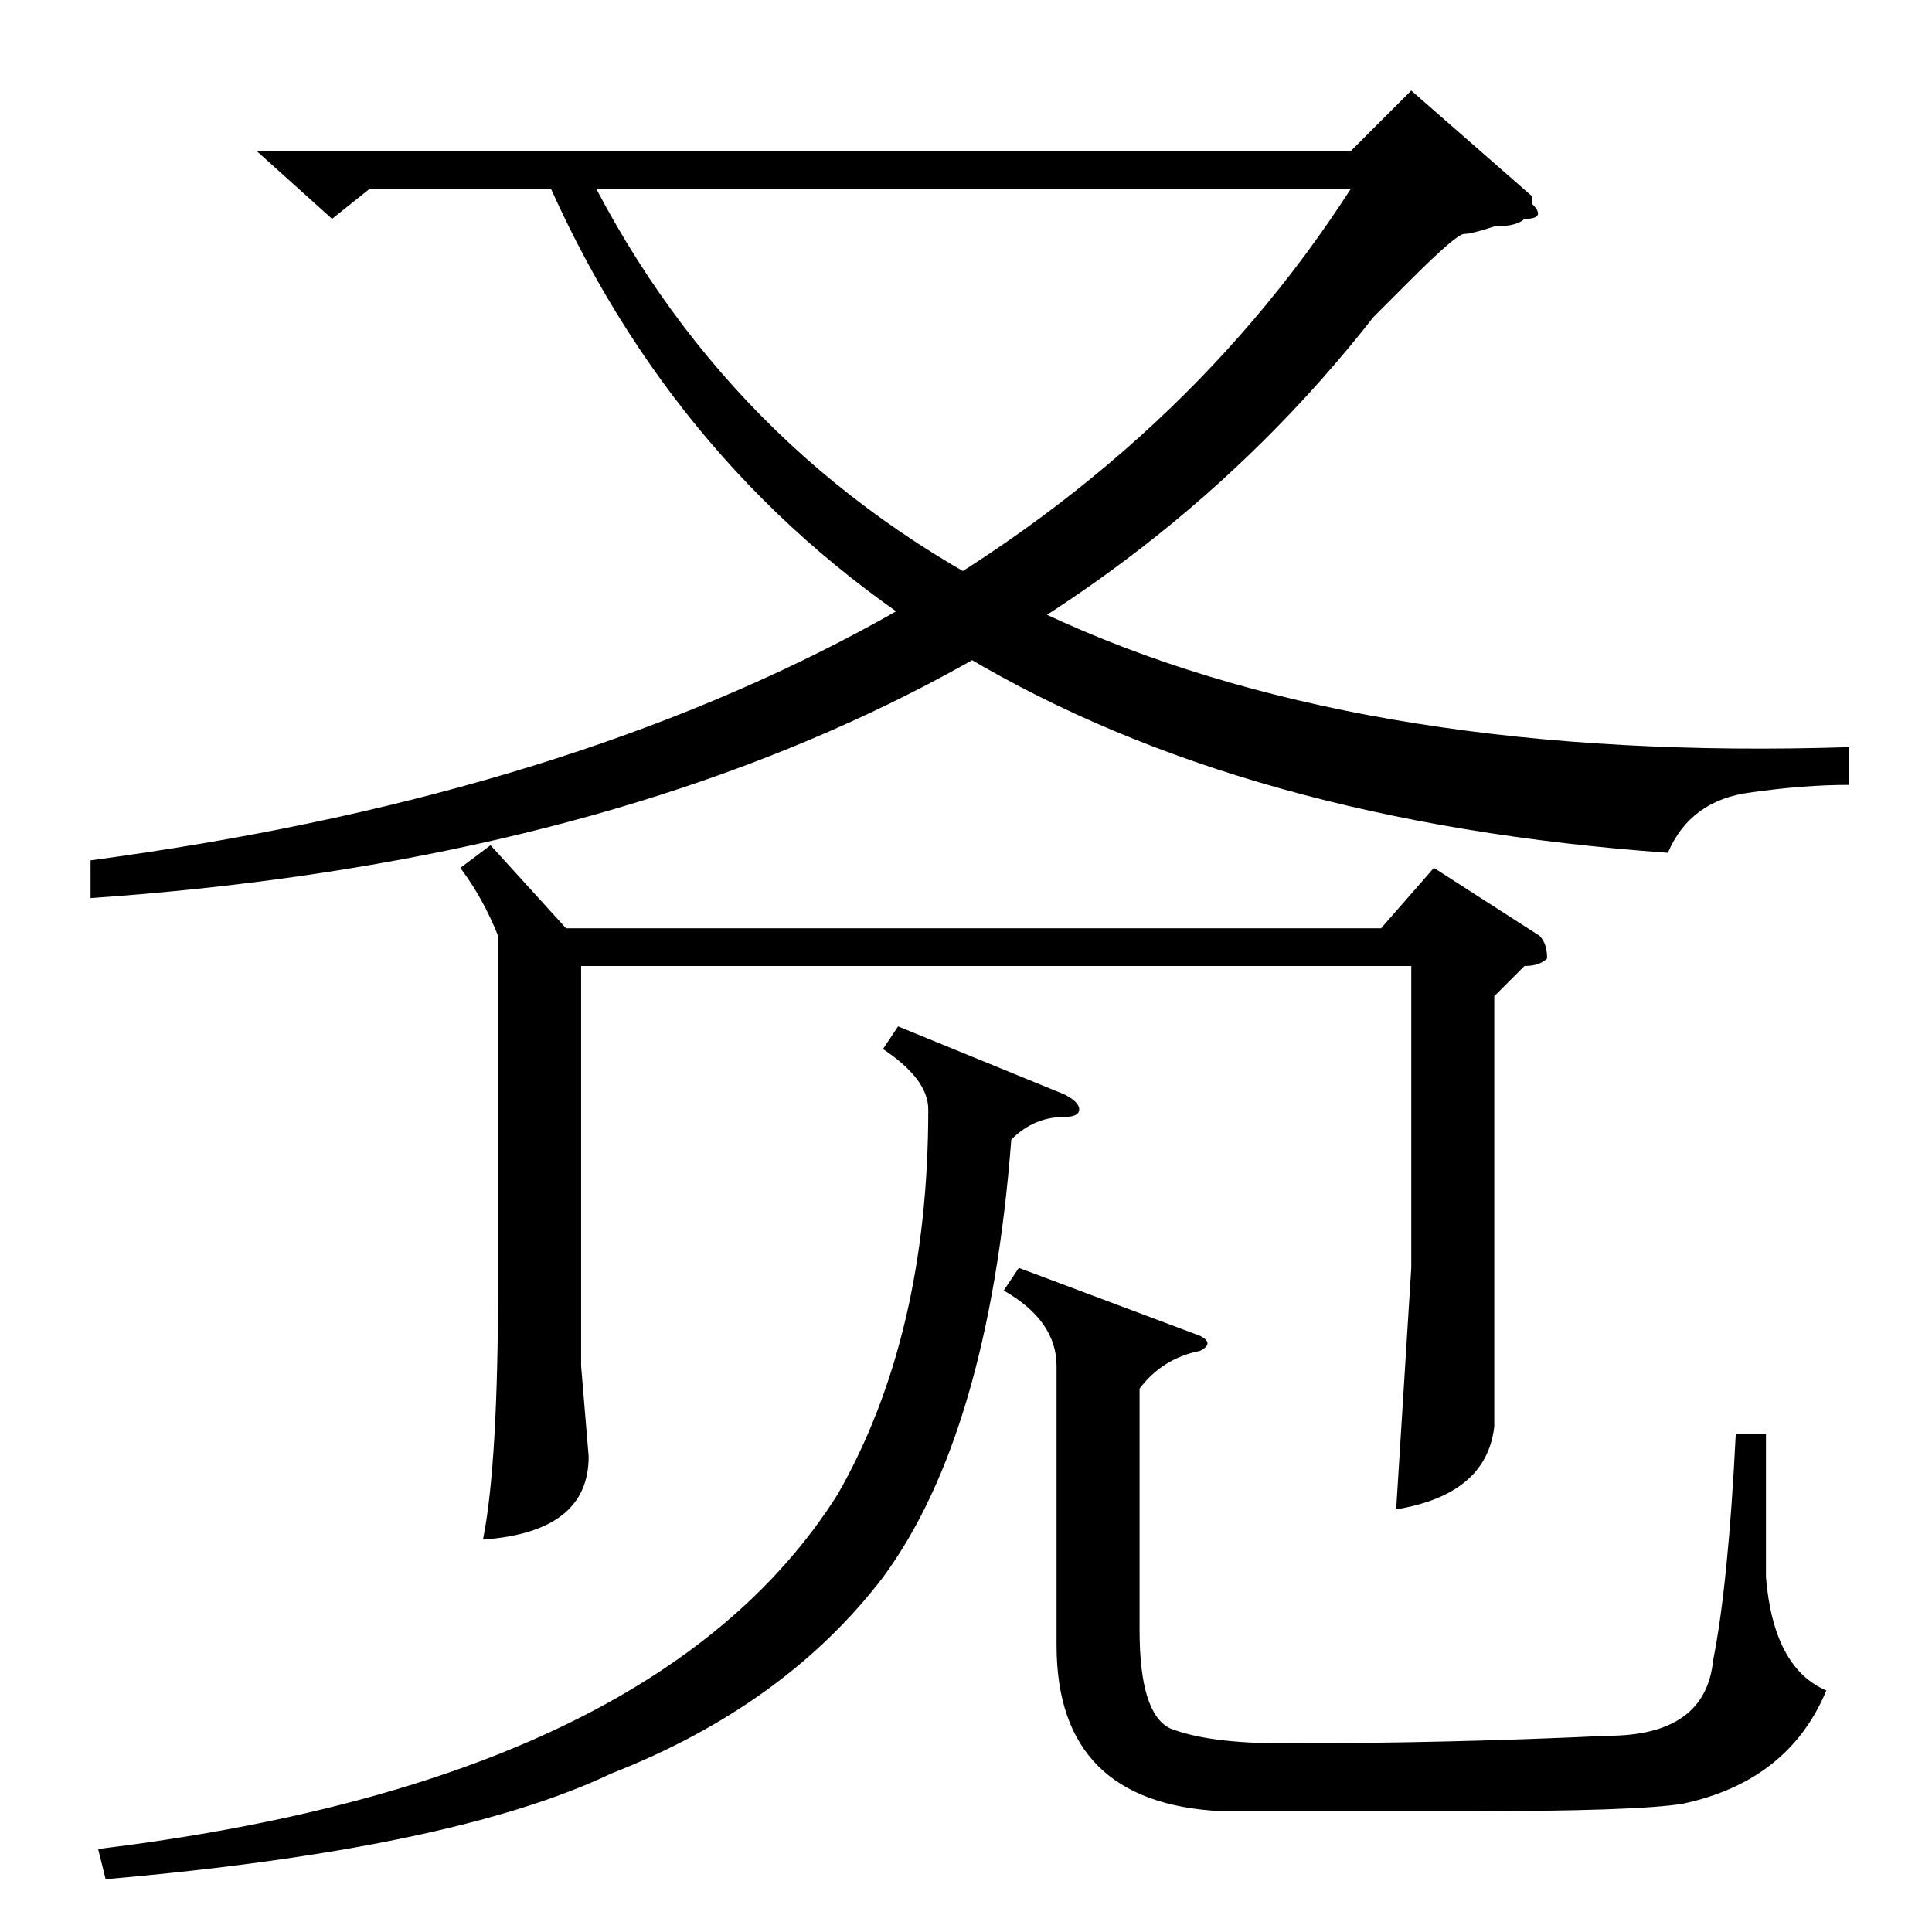 <?xml version="1.0" standalone="no"?>
<!DOCTYPE svg PUBLIC "-//W3C//DTD SVG 1.1//EN" "http://www.w3.org/Graphics/SVG/1.1/DTD/svg11.dtd" >
<svg xmlns="http://www.w3.org/2000/svg" xmlns:xlink="http://www.w3.org/1999/xlink" version="1.1" viewBox="0 -52 256 256">
  <g transform="matrix(1 0 0 -1 0 204)">
   <path fill="currentColor"
d="M202 227q-1 -1 -4 -1q-3 -1 -4 -1t-7 -6l-5 -5q-54 -69 -170 -77v5q120 16 167 89h-100q41 -78 166 -74v-5q-6 0 -13 -1q-8 -1 -11 -8q-112 8 -148 88h-24l-5 -4l-10 9h145l8 8l16 -14v-1q2 -2 -1 -2zM65 144l10 -11h108l7 8l14 -9q1 -1 1 -3q-1 -1 -3 -1l-4 -4v-36v-21
q-1 -9 -13 -11l2 32v40h-110v-53l1 -12q0 -10 -14 -11q2 10 2 34v46q-2 5 -5 9zM159 79q2 -1 0 -2q-5 -1 -8 -5v-32q0 -11 4 -13q5 -2 15 -2q22 0 43 1q13 0 14 10q2 10 3 30h4v-19q1 -12 8 -15q-5 -12 -19 -15q-6 -1 -29 -1h-32q-22 1 -22 22v37q0 6 -7 10l2 3zM119 120
l22 -9q2 -1 2 -2t-2 -1q-4 0 -7 -3q-3 -39 -17 -58q-13 -17 -36 -26q-21 -10 -67 -14l-1 4q74 9 98 47q12 21 12 51q0 4 -6 8z" />
  </g>

</svg>
